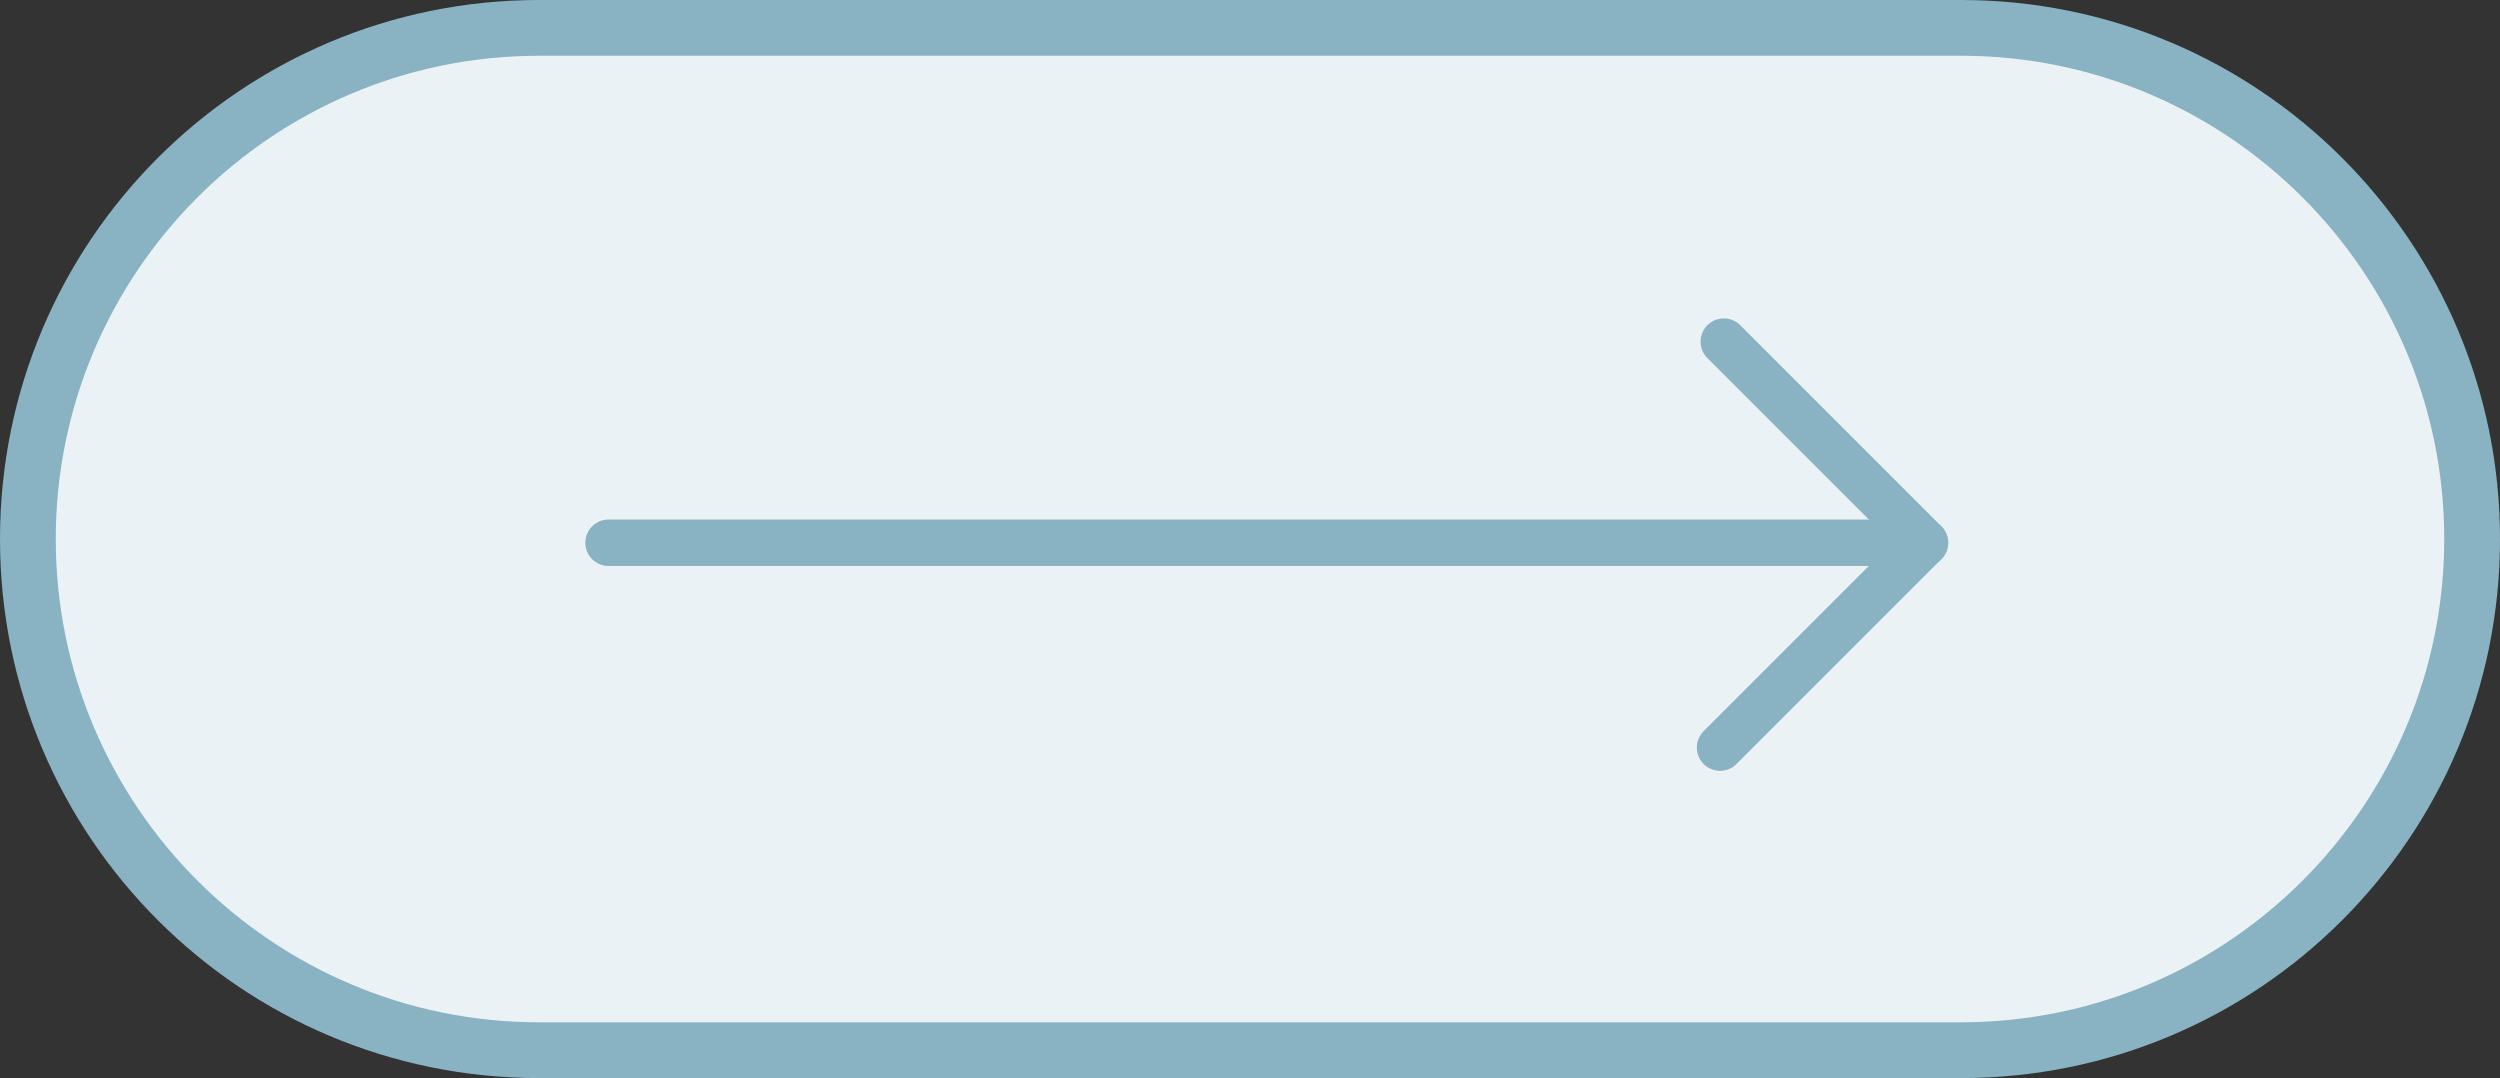 <?xml version="1.0" encoding="UTF-8"?><svg id="Ebene_1" xmlns="http://www.w3.org/2000/svg" width="134.5" height="58" viewBox="0 0 134.5 58"><rect x="0" y="0" width="134.5" height="58" fill="#333333" stroke="none"/><defs><style>.cls-1{fill:none;stroke:#89b3c3;stroke-linecap:round;stroke-linejoin:round;stroke-width:2.5px;}.cls-2{fill:#89b3c3;}.cls-2,.cls-3{stroke-width:0px;}.cls-3{fill:#eaf2f5;}</style></defs><g id="Rechteck_353"><path class="cls-3" d="m29,56.5c-15.16,0-27.5-12.34-27.5-27.5S13.84,1.5,29,1.5h76.5c15.16,0,27.5,12.34,27.5,27.5s-12.34,27.5-27.5,27.5H29Z"/><path class="cls-2" d="m105.5,3c14.34,0,26,11.66,26,26s-11.66,26-26,26H29c-14.34,0-26-11.66-26-26S14.66,3,29,3h76.5m0-3H29C12.98,0,0,12.98,0,29s12.98,29,29,29h76.5c16.02,0,29-12.98,29-29S121.51,0,105.5,0h0Z"/></g><polyline class="cls-1" points="92.74 18.38 103.56 29.2 92.54 40.22"/><line class="cls-1" x1="103.56" y1="29.2" x2="32.74" y2="29.2"/></svg>